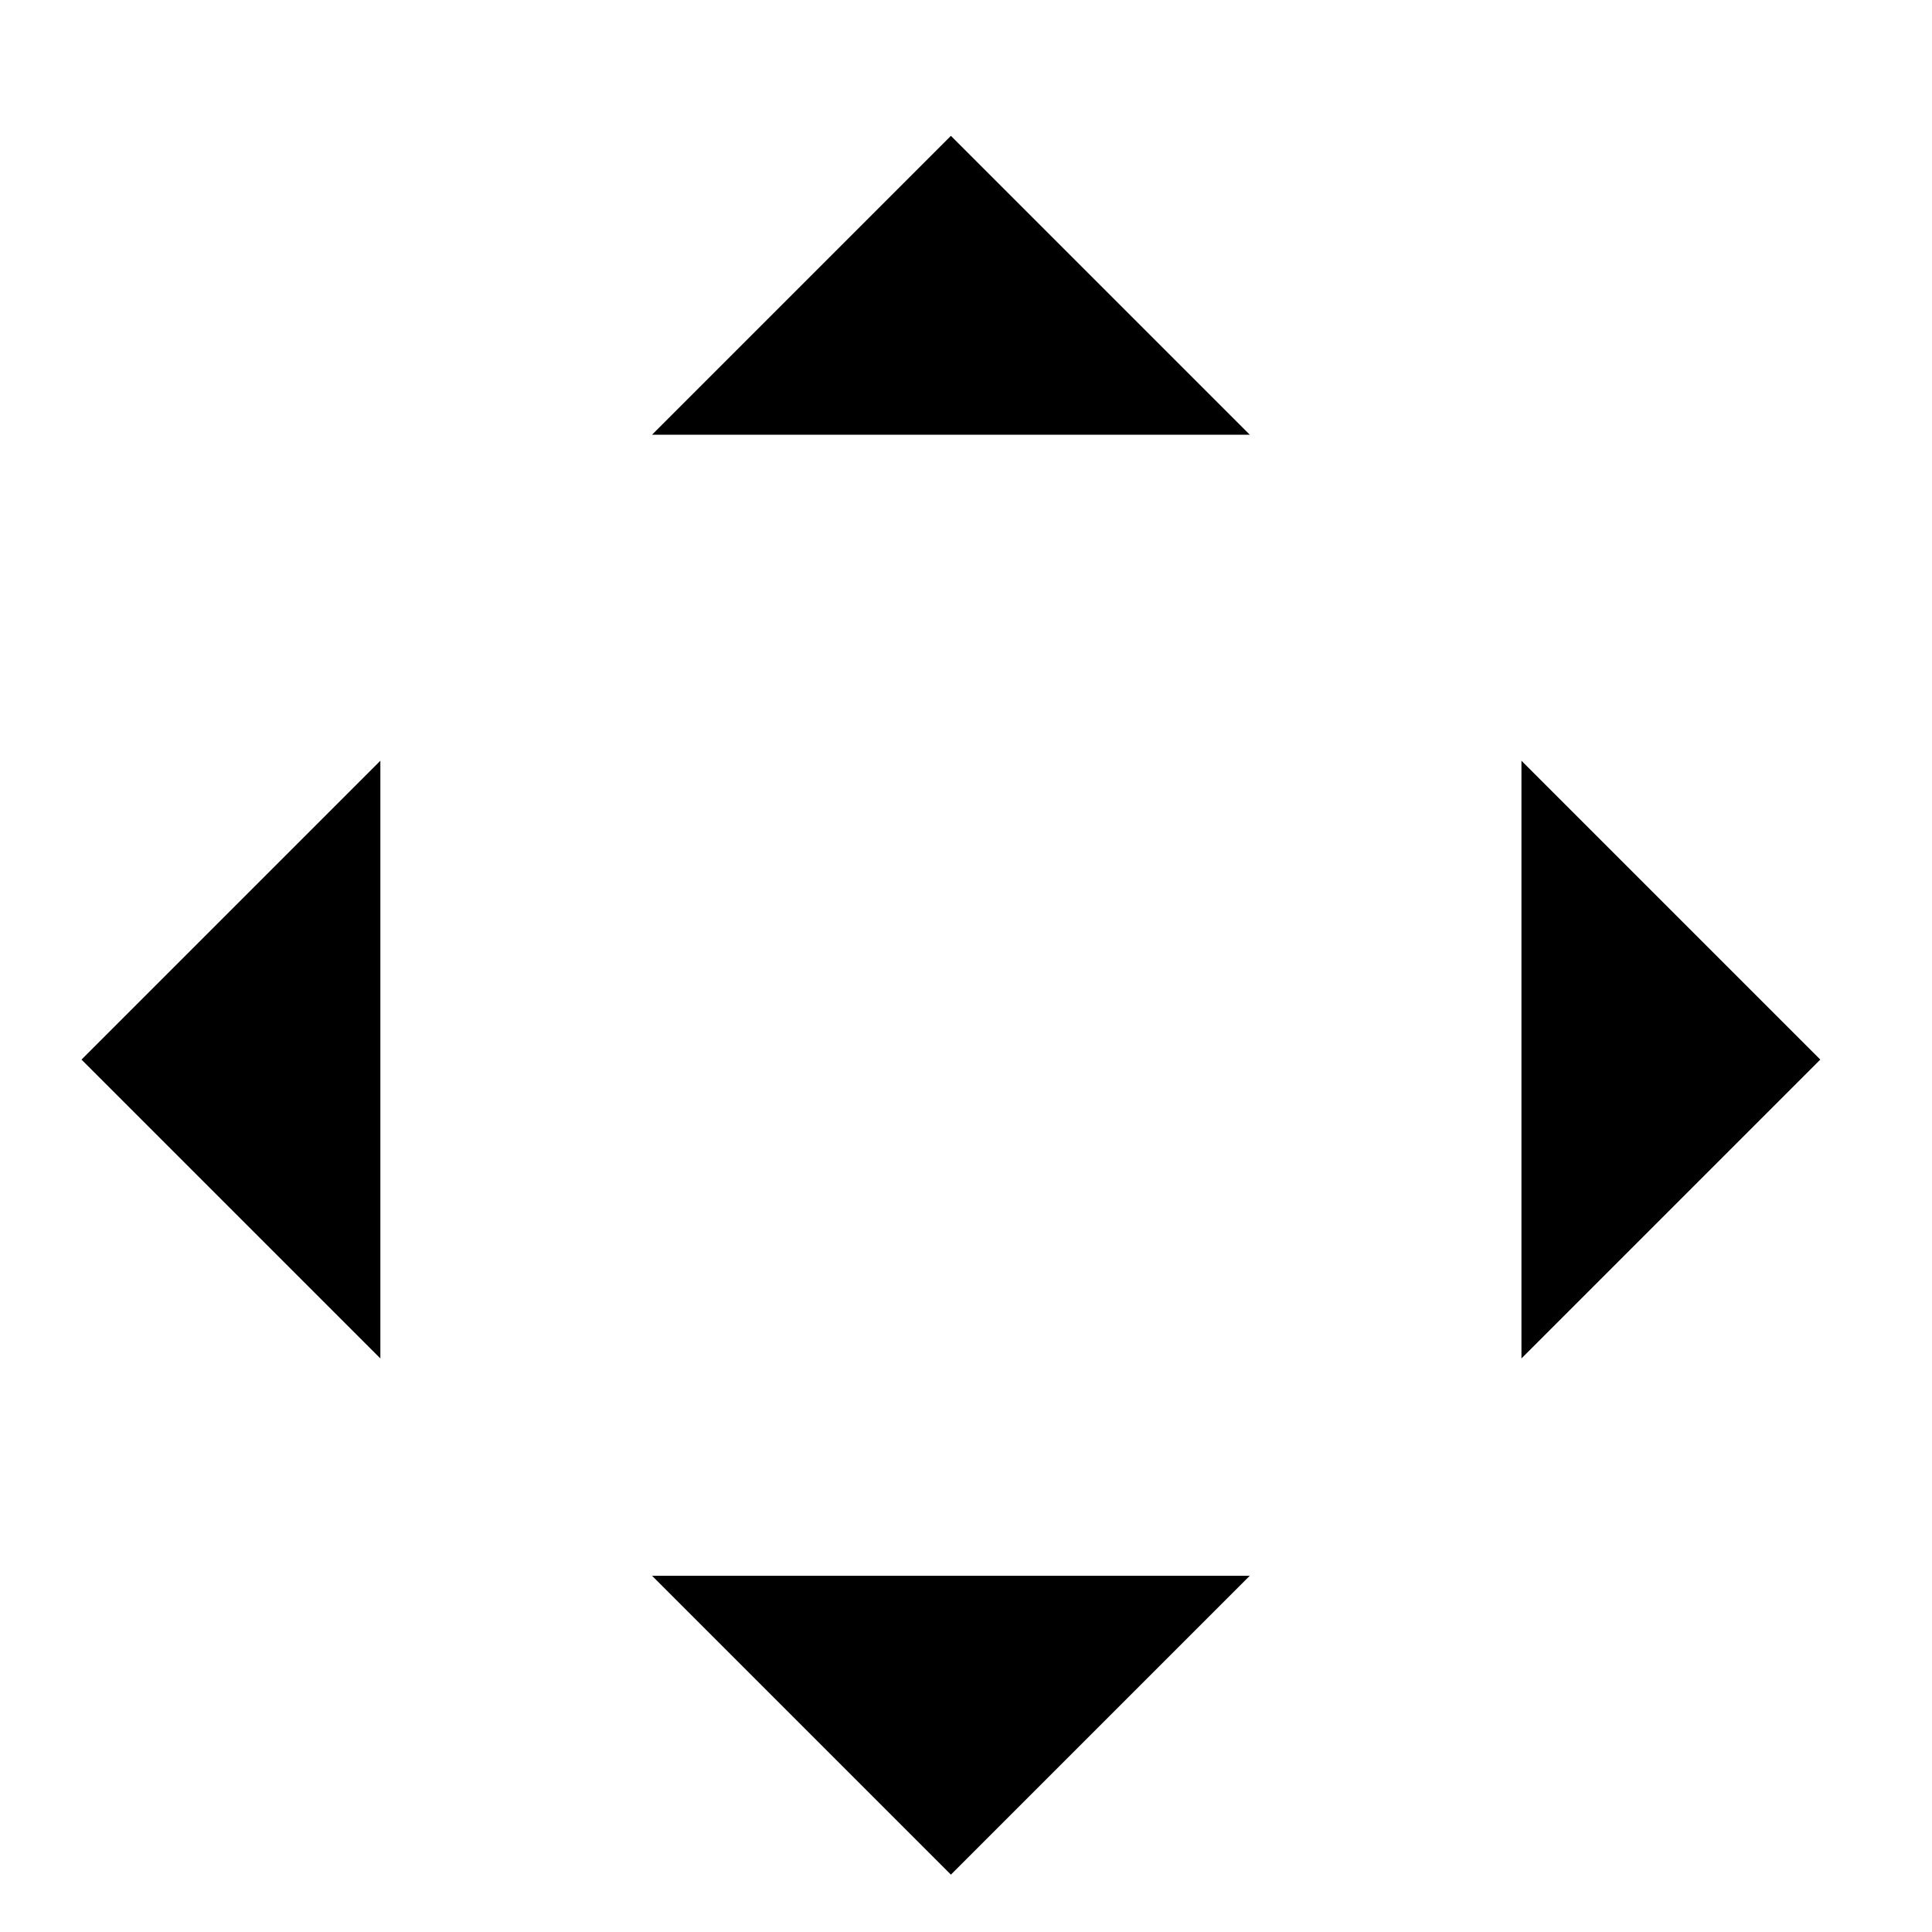 <svg viewBox="0 0 32 32" height="32" width="32">
  <g id="resize" transform="matrix(.9 0 0 .9 .9 1.8)">
    <path d="M6 23L.5 17.5 6 12m-5 5.5h31M27 23l5.5-5.5L27 12M11 27l5.5 5.5L22 27m-5.5 5V1M22 6L16.5.5 11 6" stroke-linejoin="round" stroke-linecap="round"/>
  </g>
</svg>
